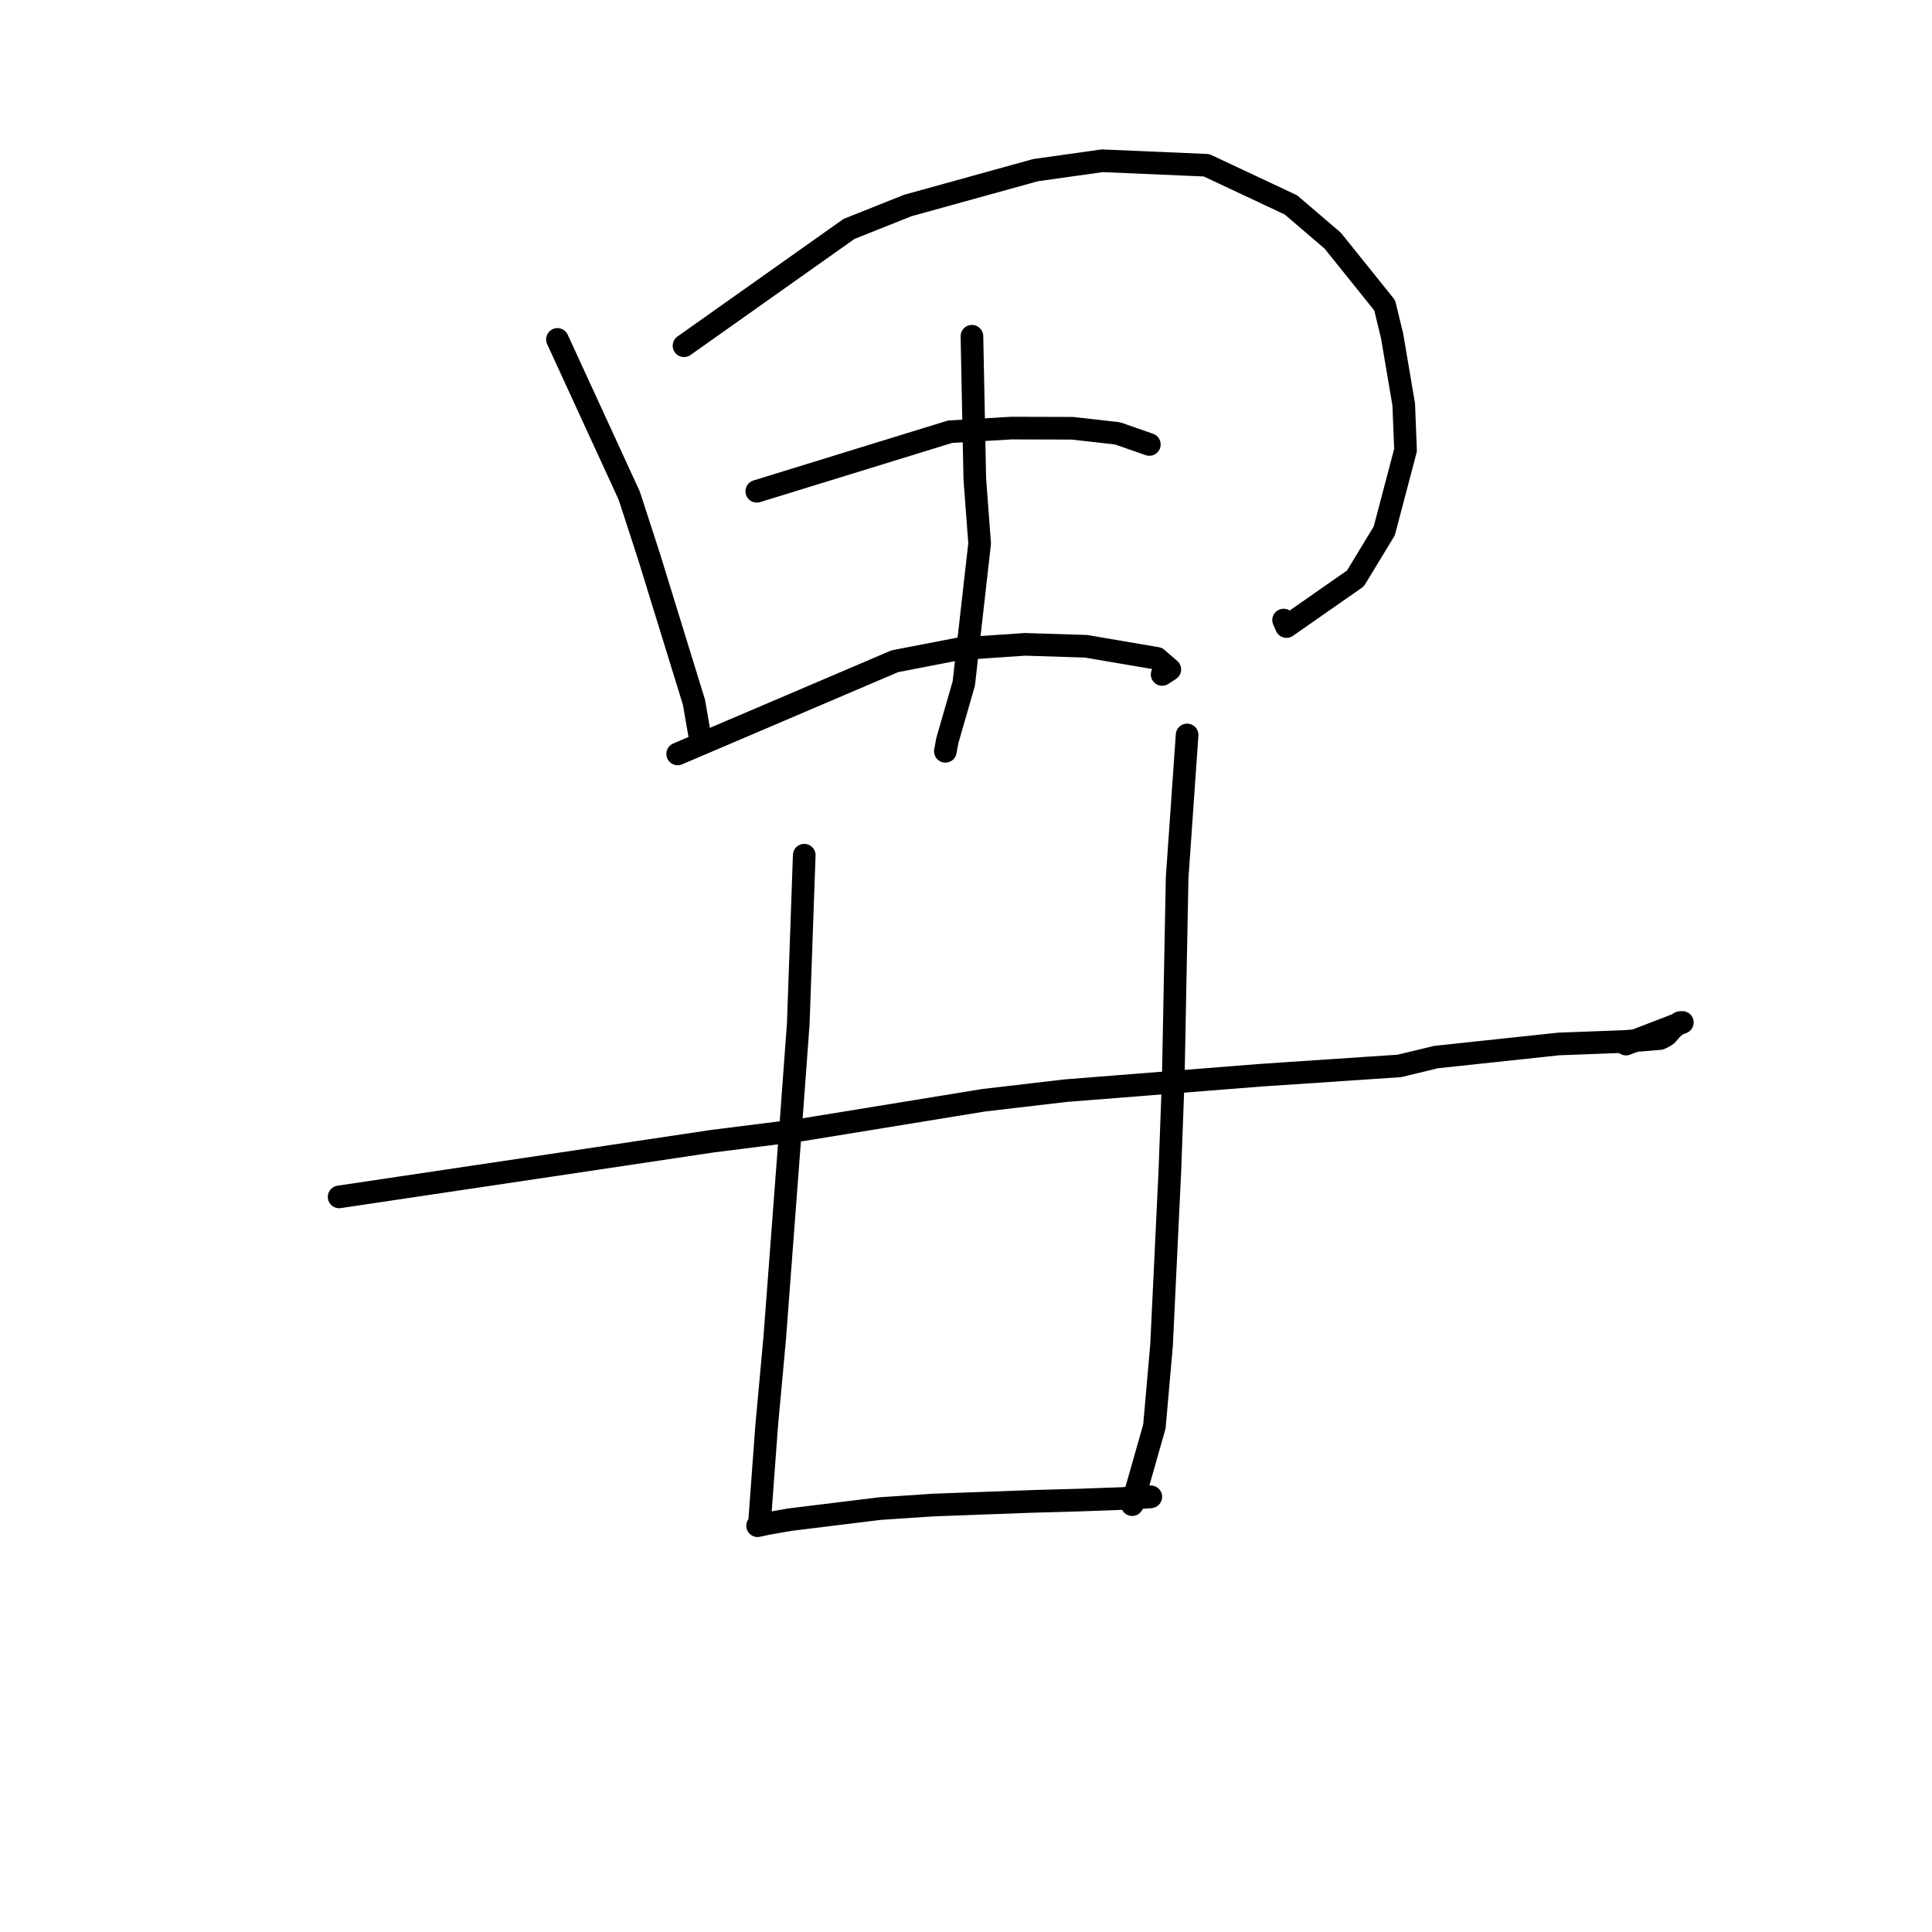 <?xml version="1.0" standalone="no"?>
    <svg width="256" height="256" xmlns="http://www.w3.org/2000/svg" version="1.1">
    <polyline stroke="black" stroke-width="3" stroke-linecap="round" fill="transparent" stroke-linejoin="round" points="73.863 44.975 83.382 65.684 86.026 73.828 88.381 81.465 91.956 93.057 92.662 97.136 92.714 97.441 " />
        <polyline stroke="black" stroke-width="3" stroke-linecap="round" fill="transparent" stroke-linejoin="round" points="90.634 45.813 112.5 30.334 120.295 27.228 137.222 22.544 146.049 21.302 159.87 21.897 171.049 27.149 176.593 31.888 183.477 40.459 184.453 44.475 186.001 53.586 186.24 59.652 183.42 70.353 179.603 76.642 170.465 83.024 170.083 82.163 " />
        <polyline stroke="black" stroke-width="3" stroke-linecap="round" fill="transparent" stroke-linejoin="round" points="128.787 44.555 129.166 63.446 129.807 72.007 127.707 90.571 125.527 98.123 125.265 99.552 " />
        <polyline stroke="black" stroke-width="3" stroke-linecap="round" fill="transparent" stroke-linejoin="round" points="100.277 65.099 125.892 57.204 134.004 56.725 142.088 56.747 148.079 57.422 152.248 58.877 152.294 58.893 " />
        <polyline stroke="black" stroke-width="3" stroke-linecap="round" fill="transparent" stroke-linejoin="round" points="89.795 99.898 118.571 87.618 127.076 85.973 135.795 85.379 143.9 85.634 153.305 87.236 155.006 88.706 154.362 89.126 154.116 89.286 153.989 89.369 " />
        <polyline stroke="black" stroke-width="3" stroke-linecap="round" fill="transparent" stroke-linejoin="round" points="44.934 158.595 73.14 154.392 94.449 151.206 106.064 149.746 130.347 145.788 141.18 144.521 167.029 142.474 185.428 141.24 190.293 140.066 206.526 138.333 215.322 138.001 219.971 137.61 220.534 137.33 220.878 137.09 221.444 136.434 221.839 136.045 222.603 135.502 222.92 135.479 217.704 137.492 215.453 138.347 " />
        <polyline stroke="black" stroke-width="3" stroke-linecap="round" fill="transparent" stroke-linejoin="round" points="106.566 113.315 105.773 135.677 104.808 148.762 102.644 177.422 101.586 188.934 100.644 201.711 100.41 202.12 100.385 202.164 100.384 202.165 101.71 201.878 104.664 201.362 116.611 199.895 123.746 199.421 137.166 198.93 143.152 198.763 150.01 198.514 152.409 198.353 152.488 198.333 " />
        <polyline stroke="black" stroke-width="3" stroke-linecap="round" fill="transparent" stroke-linejoin="round" points="157.297 97.383 155.977 116.3 155.462 142.953 155.012 155.193 153.909 178.268 152.964 189.015 150.019 199.374 149.454 198.483 " />
        </svg>